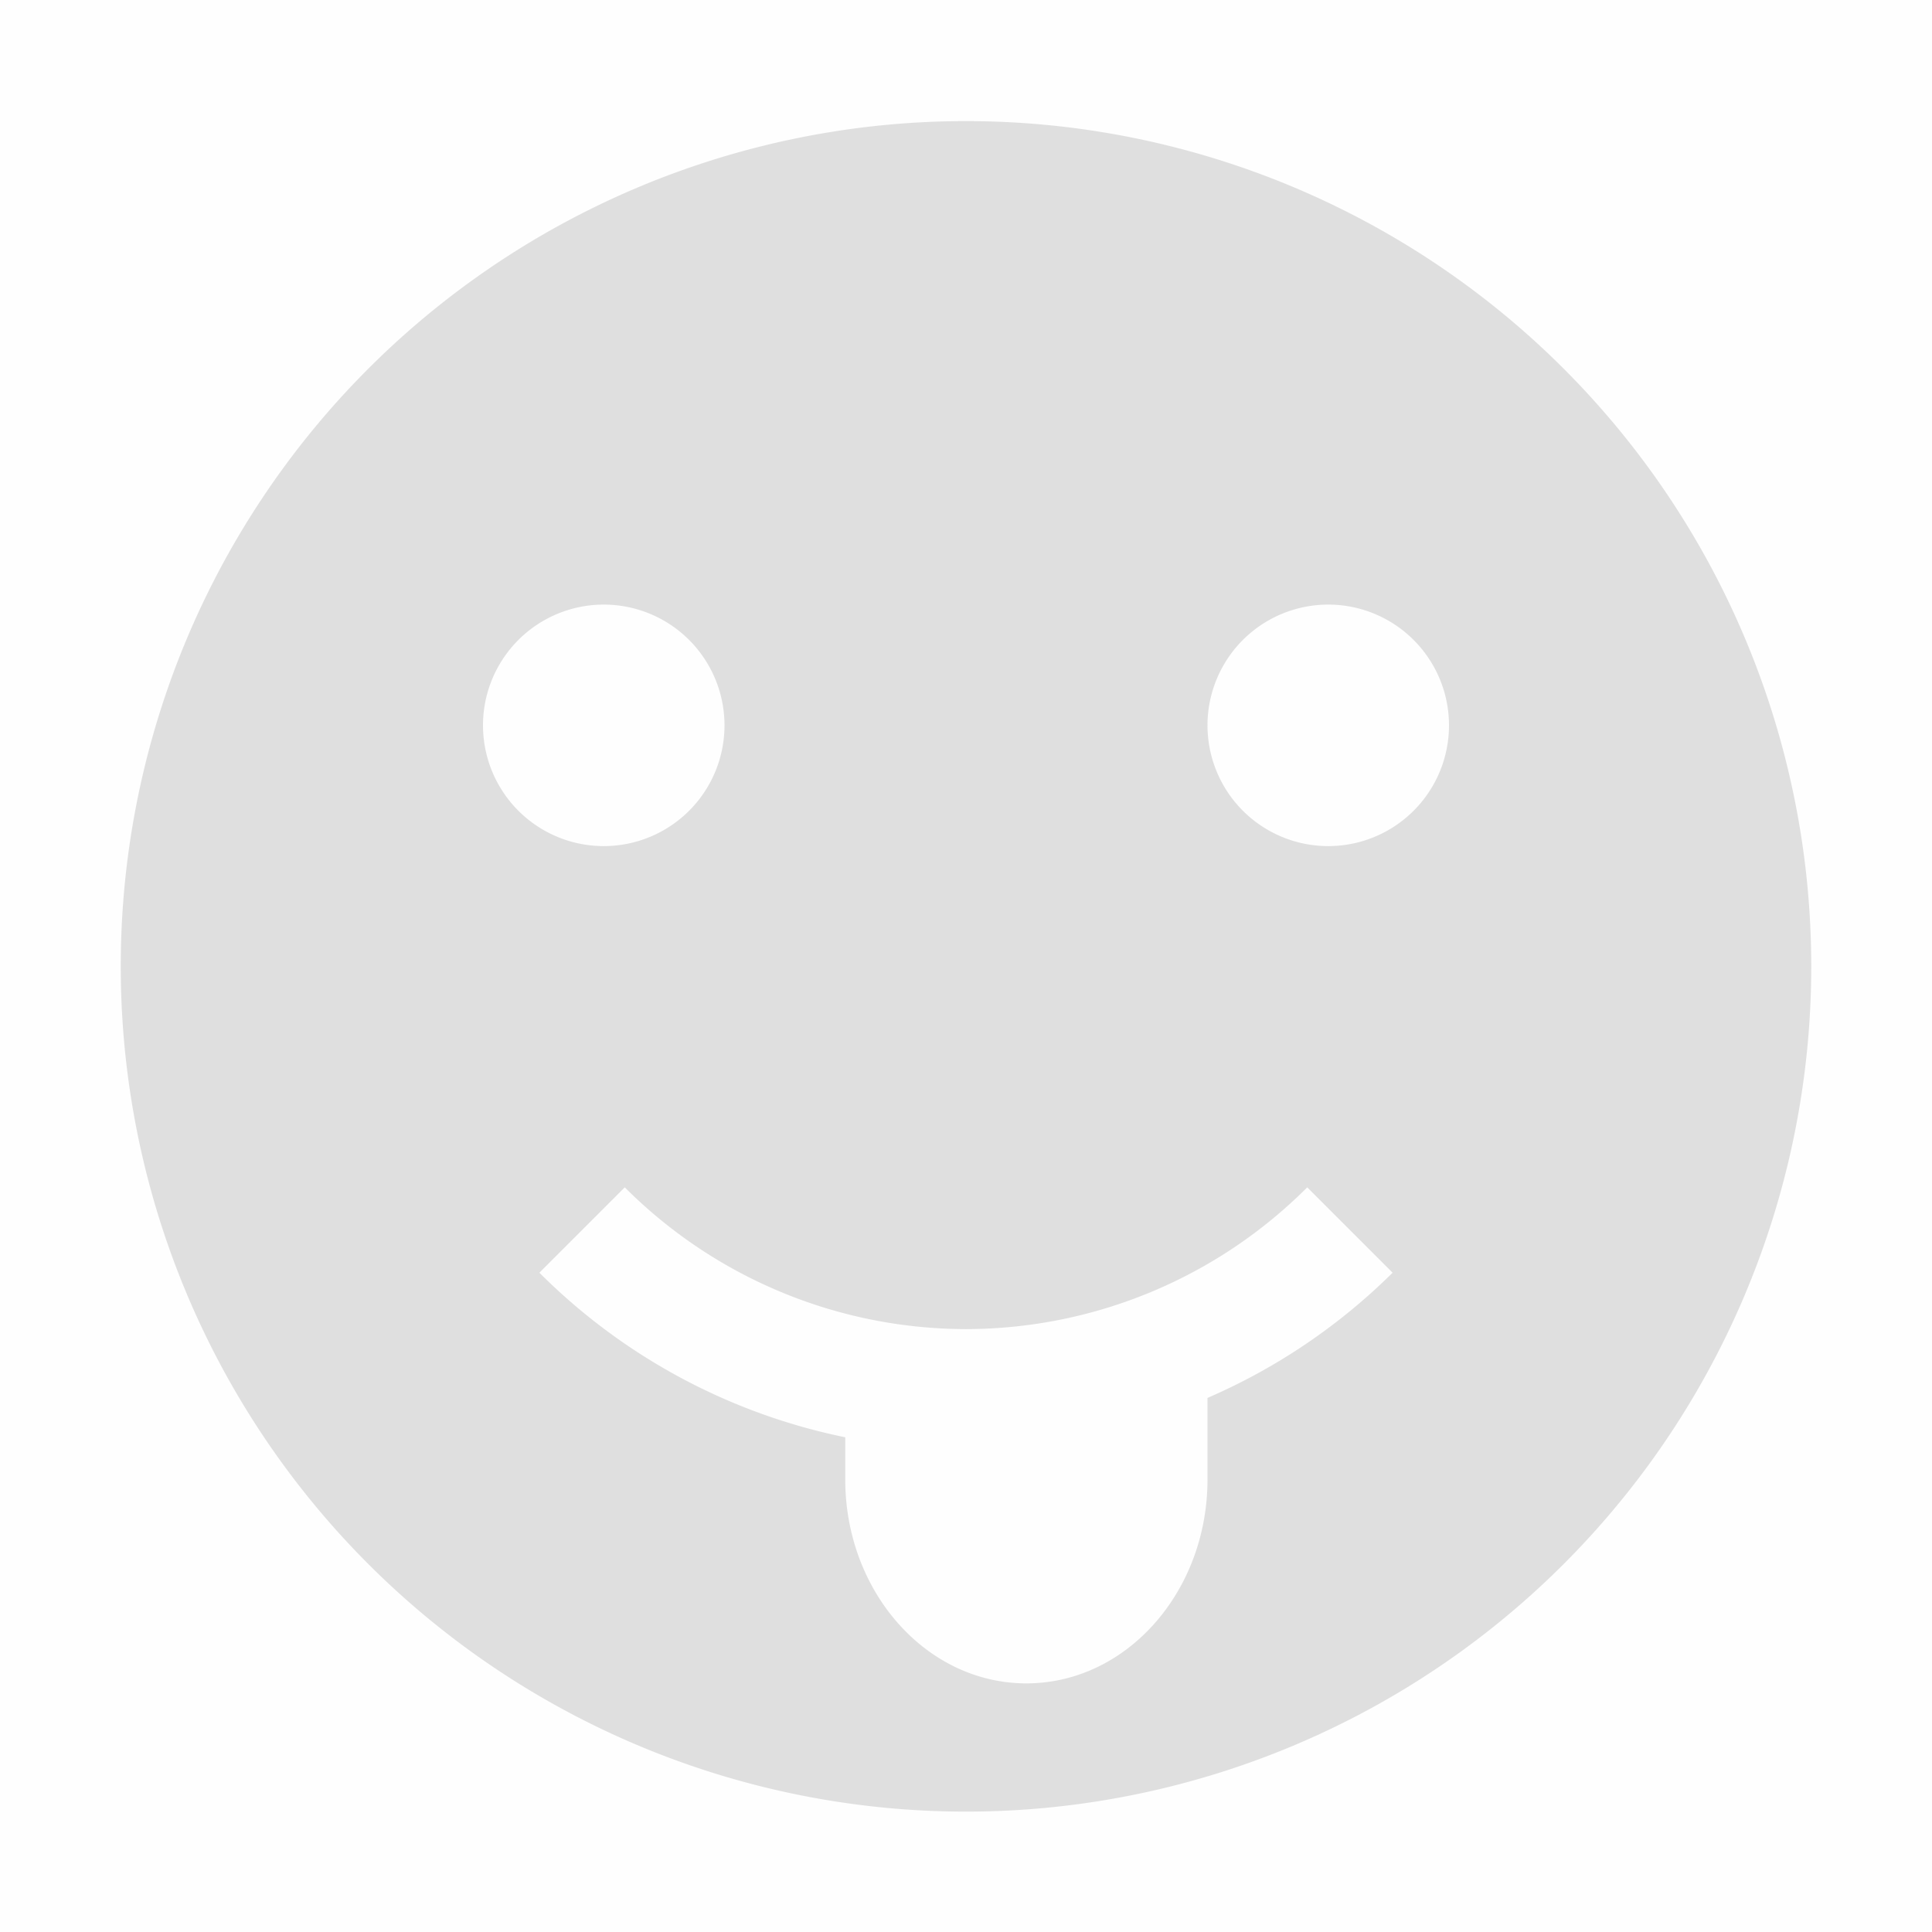 <svg viewBox='0 0 16 16' xmlns='http://www.w3.org/2000/svg'><path color='#bebebe' d='M0 0h16v16H0z' fill='gray' fill-opacity='.01'/><path color='#bebebe' d='M8 1.003a7 7 0 1 0 0 14 7 7 0 0 0 0-14zM5 5.007a1 1 0 1 1 0 2 1 1 0 0 1 0-2zm6 0a1 1 0 1 1 0 2 1 1 0 0 1 0-2zM5.174 9.833A4 4 0 0 0 8 11.007a4 4 0 0 0 2.826-1.174l.707.707A4.99 4.99 0 0 1 10 11.577v.676c0 .927-.669 1.688-1.5 1.688S7 13.18 7 12.253v-.35a4.996 4.996 0 0 1-2.533-1.363zm4.568 1.844zm-2.67.238zm.928.092z' fill='#dfdfdf'/></svg>
